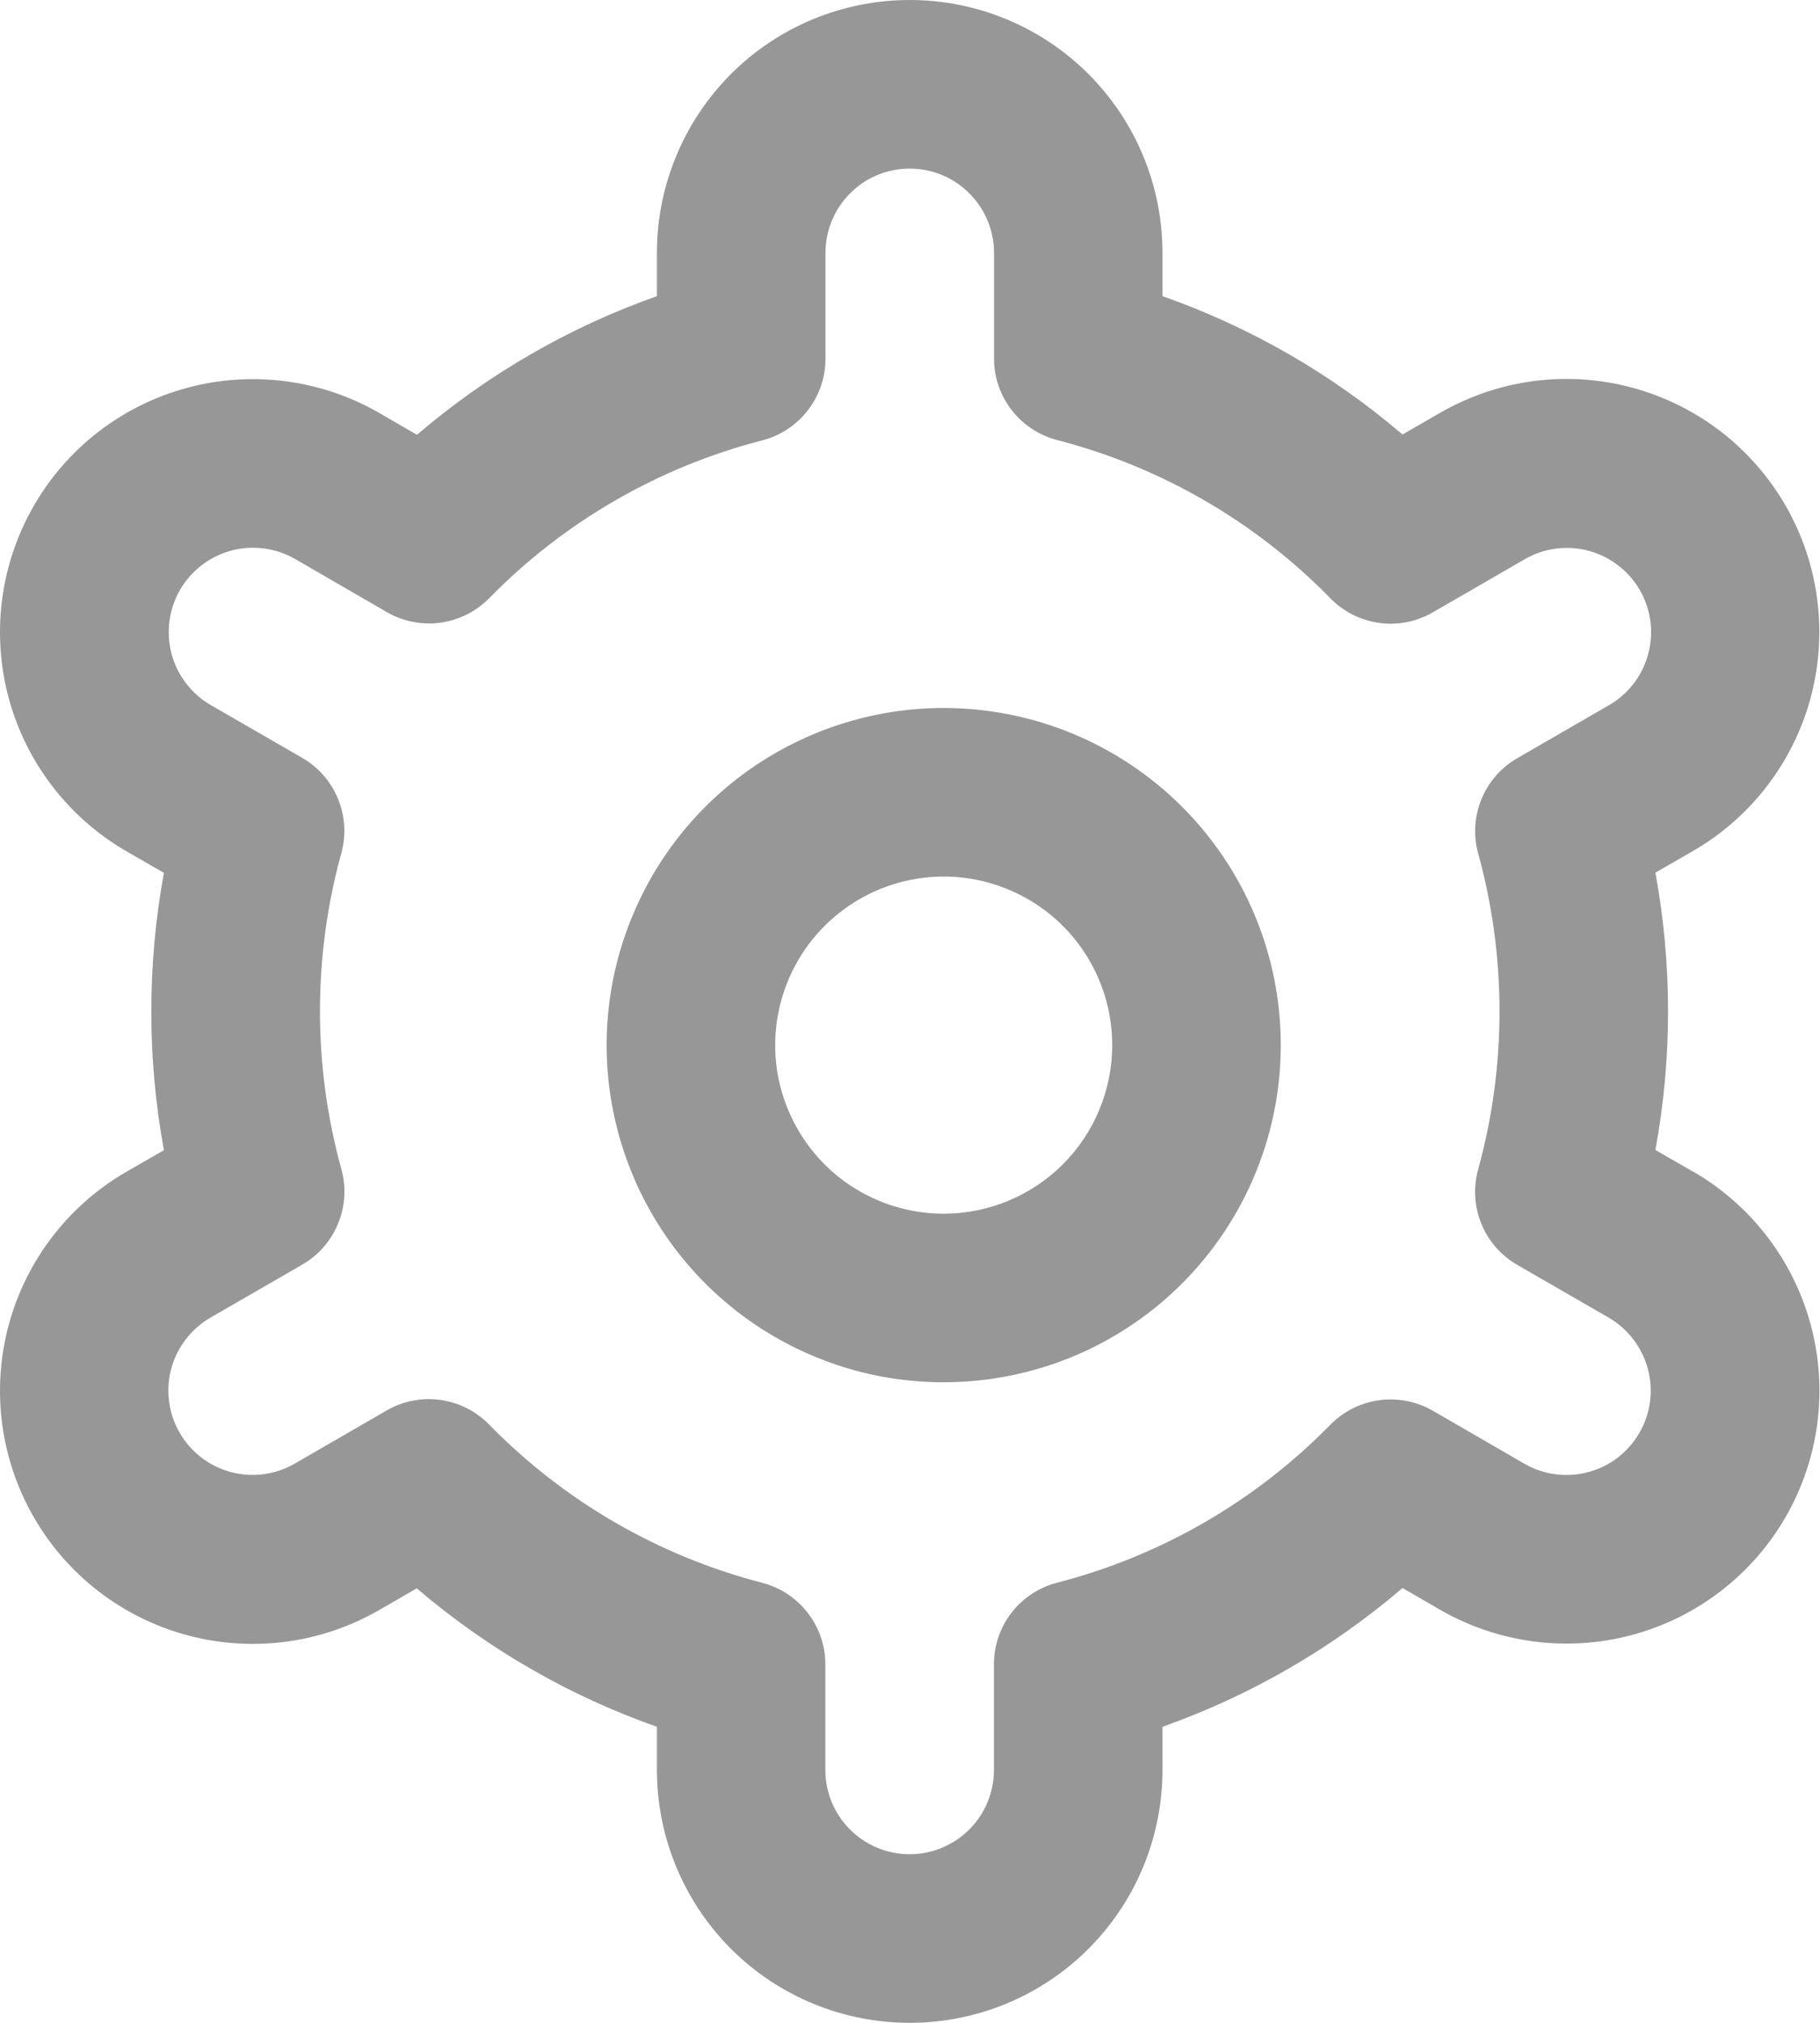 <svg width="18" height="20" viewBox="0 0 18 20" fill="none" xmlns="http://www.w3.org/2000/svg">
<path d="M9.333 7C8.674 7 8.03 7.196 7.481 7.562C6.933 7.928 6.506 8.449 6.254 9.058C6.001 9.667 5.935 10.337 6.064 10.984C6.193 11.63 6.51 12.224 6.976 12.69C7.442 13.156 8.036 13.474 8.683 13.603C9.33 13.731 10 13.665 10.609 13.413C11.218 13.161 11.739 12.733 12.105 12.185C12.471 11.637 12.667 10.993 12.667 10.333C12.667 9.449 12.316 8.601 11.69 7.976C11.065 7.351 10.217 7 9.333 7ZM9.333 12C9.004 12 8.681 11.902 8.407 11.719C8.133 11.536 7.92 11.276 7.794 10.971C7.667 10.667 7.634 10.332 7.699 10.008C7.763 9.685 7.922 9.388 8.155 9.155C8.388 8.922 8.685 8.763 9.008 8.699C9.331 8.634 9.667 8.667 9.971 8.794C10.276 8.92 10.536 9.133 10.719 9.407C10.902 9.681 11 10.004 11 10.333C11 10.775 10.824 11.199 10.512 11.512C10.199 11.824 9.775 12 9.333 12Z" fill="#979797"/>
<path d="M16.742 11.583L16.372 11.37C16.539 10.464 16.539 9.535 16.372 8.628L16.742 8.415C17.027 8.251 17.276 8.032 17.476 7.772C17.676 7.511 17.823 7.214 17.908 6.897C17.993 6.579 18.015 6.248 17.972 5.923C17.93 5.597 17.823 5.283 17.659 4.998C17.495 4.714 17.276 4.464 17.016 4.264C16.755 4.064 16.458 3.918 16.14 3.832C15.823 3.747 15.492 3.725 15.166 3.768C14.841 3.811 14.527 3.918 14.242 4.082L13.871 4.296C13.171 3.697 12.366 3.234 11.497 2.928V2.5C11.497 1.837 11.234 1.201 10.765 0.732C10.296 0.263 9.66 0 8.997 0C8.334 0 7.698 0.263 7.229 0.732C6.761 1.201 6.497 1.837 6.497 2.5V2.928C5.628 3.235 4.824 3.7 4.124 4.299L3.751 4.083C3.177 3.752 2.494 3.662 1.853 3.834C1.212 4.006 0.666 4.425 0.335 5C0.003 5.575 -0.086 6.257 0.085 6.898C0.257 7.539 0.677 8.085 1.251 8.417L1.621 8.63C1.455 9.536 1.455 10.465 1.621 11.372L1.251 11.585C0.677 11.916 0.257 12.463 0.085 13.104C-0.086 13.744 0.003 14.427 0.335 15.002C0.666 15.576 1.212 15.996 1.853 16.168C2.494 16.34 3.177 16.25 3.751 15.918L4.122 15.704C4.823 16.303 5.628 16.767 6.497 17.073V17.5C6.497 18.163 6.761 18.799 7.229 19.268C7.698 19.737 8.334 20 8.997 20C9.66 20 10.296 19.737 10.765 19.268C11.234 18.799 11.497 18.163 11.497 17.5V17.073C12.366 16.765 13.171 16.3 13.871 15.701L14.243 15.916C14.818 16.247 15.501 16.337 16.141 16.165C16.782 15.993 17.328 15.574 17.66 14.999C17.991 14.425 18.081 13.742 17.909 13.101C17.737 12.46 17.318 11.914 16.743 11.582L16.742 11.583ZM14.619 8.437C14.901 9.459 14.901 10.539 14.619 11.562C14.57 11.74 14.581 11.929 14.651 12.1C14.721 12.271 14.846 12.414 15.006 12.506L15.909 13.027C16.1 13.138 16.24 13.32 16.297 13.534C16.355 13.747 16.325 13.975 16.214 14.166C16.104 14.358 15.922 14.498 15.708 14.555C15.495 14.612 15.267 14.582 15.076 14.472L14.171 13.948C14.011 13.856 13.824 13.819 13.641 13.844C13.457 13.869 13.288 13.954 13.158 14.086C12.416 14.843 11.482 15.383 10.456 15.648C10.276 15.694 10.118 15.799 10.004 15.945C9.891 16.091 9.83 16.271 9.83 16.456V17.5C9.83 17.721 9.742 17.933 9.586 18.089C9.429 18.245 9.217 18.333 8.996 18.333C8.775 18.333 8.563 18.245 8.407 18.089C8.251 17.933 8.163 17.721 8.163 17.5V16.457C8.163 16.272 8.102 16.092 7.988 15.946C7.875 15.8 7.716 15.695 7.537 15.649C6.511 15.383 5.577 14.842 4.836 14.083C4.706 13.951 4.536 13.866 4.353 13.841C4.17 13.816 3.983 13.853 3.823 13.946L2.92 14.468C2.825 14.524 2.72 14.56 2.611 14.575C2.502 14.59 2.392 14.583 2.285 14.555C2.179 14.527 2.079 14.478 1.992 14.411C1.905 14.345 1.832 14.261 1.777 14.166C1.722 14.071 1.686 13.966 1.672 13.857C1.658 13.748 1.665 13.637 1.694 13.531C1.723 13.425 1.772 13.326 1.84 13.239C1.907 13.152 1.991 13.079 2.086 13.025L2.99 12.503C3.15 12.411 3.274 12.268 3.344 12.097C3.414 11.926 3.426 11.737 3.376 11.559C3.094 10.537 3.094 9.457 3.376 8.434C3.425 8.257 3.413 8.068 3.343 7.898C3.273 7.728 3.148 7.585 2.989 7.493L2.086 6.972C1.894 6.861 1.754 6.679 1.697 6.466C1.64 6.252 1.67 6.024 1.78 5.833C1.891 5.641 2.073 5.502 2.286 5.444C2.5 5.387 2.727 5.417 2.919 5.527L3.824 6.051C3.984 6.144 4.17 6.181 4.353 6.157C4.536 6.132 4.706 6.048 4.836 5.917C5.577 5.159 6.512 4.619 7.538 4.354C7.718 4.308 7.877 4.203 7.99 4.056C8.104 3.909 8.165 3.729 8.164 3.543V2.5C8.164 2.279 8.252 2.067 8.408 1.911C8.564 1.754 8.776 1.667 8.997 1.667C9.218 1.667 9.43 1.754 9.586 1.911C9.743 2.067 9.831 2.279 9.831 2.5V3.543C9.83 3.728 9.892 3.908 10.005 4.054C10.118 4.2 10.277 4.305 10.456 4.351C11.483 4.617 12.418 5.158 13.159 5.917C13.289 6.049 13.458 6.134 13.642 6.159C13.825 6.184 14.011 6.147 14.171 6.054L15.075 5.532C15.169 5.476 15.274 5.44 15.383 5.425C15.492 5.41 15.603 5.417 15.709 5.445C15.815 5.473 15.915 5.522 16.002 5.589C16.09 5.655 16.163 5.739 16.218 5.834C16.273 5.929 16.308 6.034 16.323 6.143C16.337 6.252 16.329 6.363 16.3 6.469C16.272 6.575 16.222 6.674 16.155 6.761C16.087 6.848 16.004 6.921 15.908 6.975L15.005 7.497C14.846 7.589 14.722 7.731 14.652 7.901C14.582 8.072 14.57 8.26 14.619 8.438V8.437Z" fill="#979797"/>
</svg>
